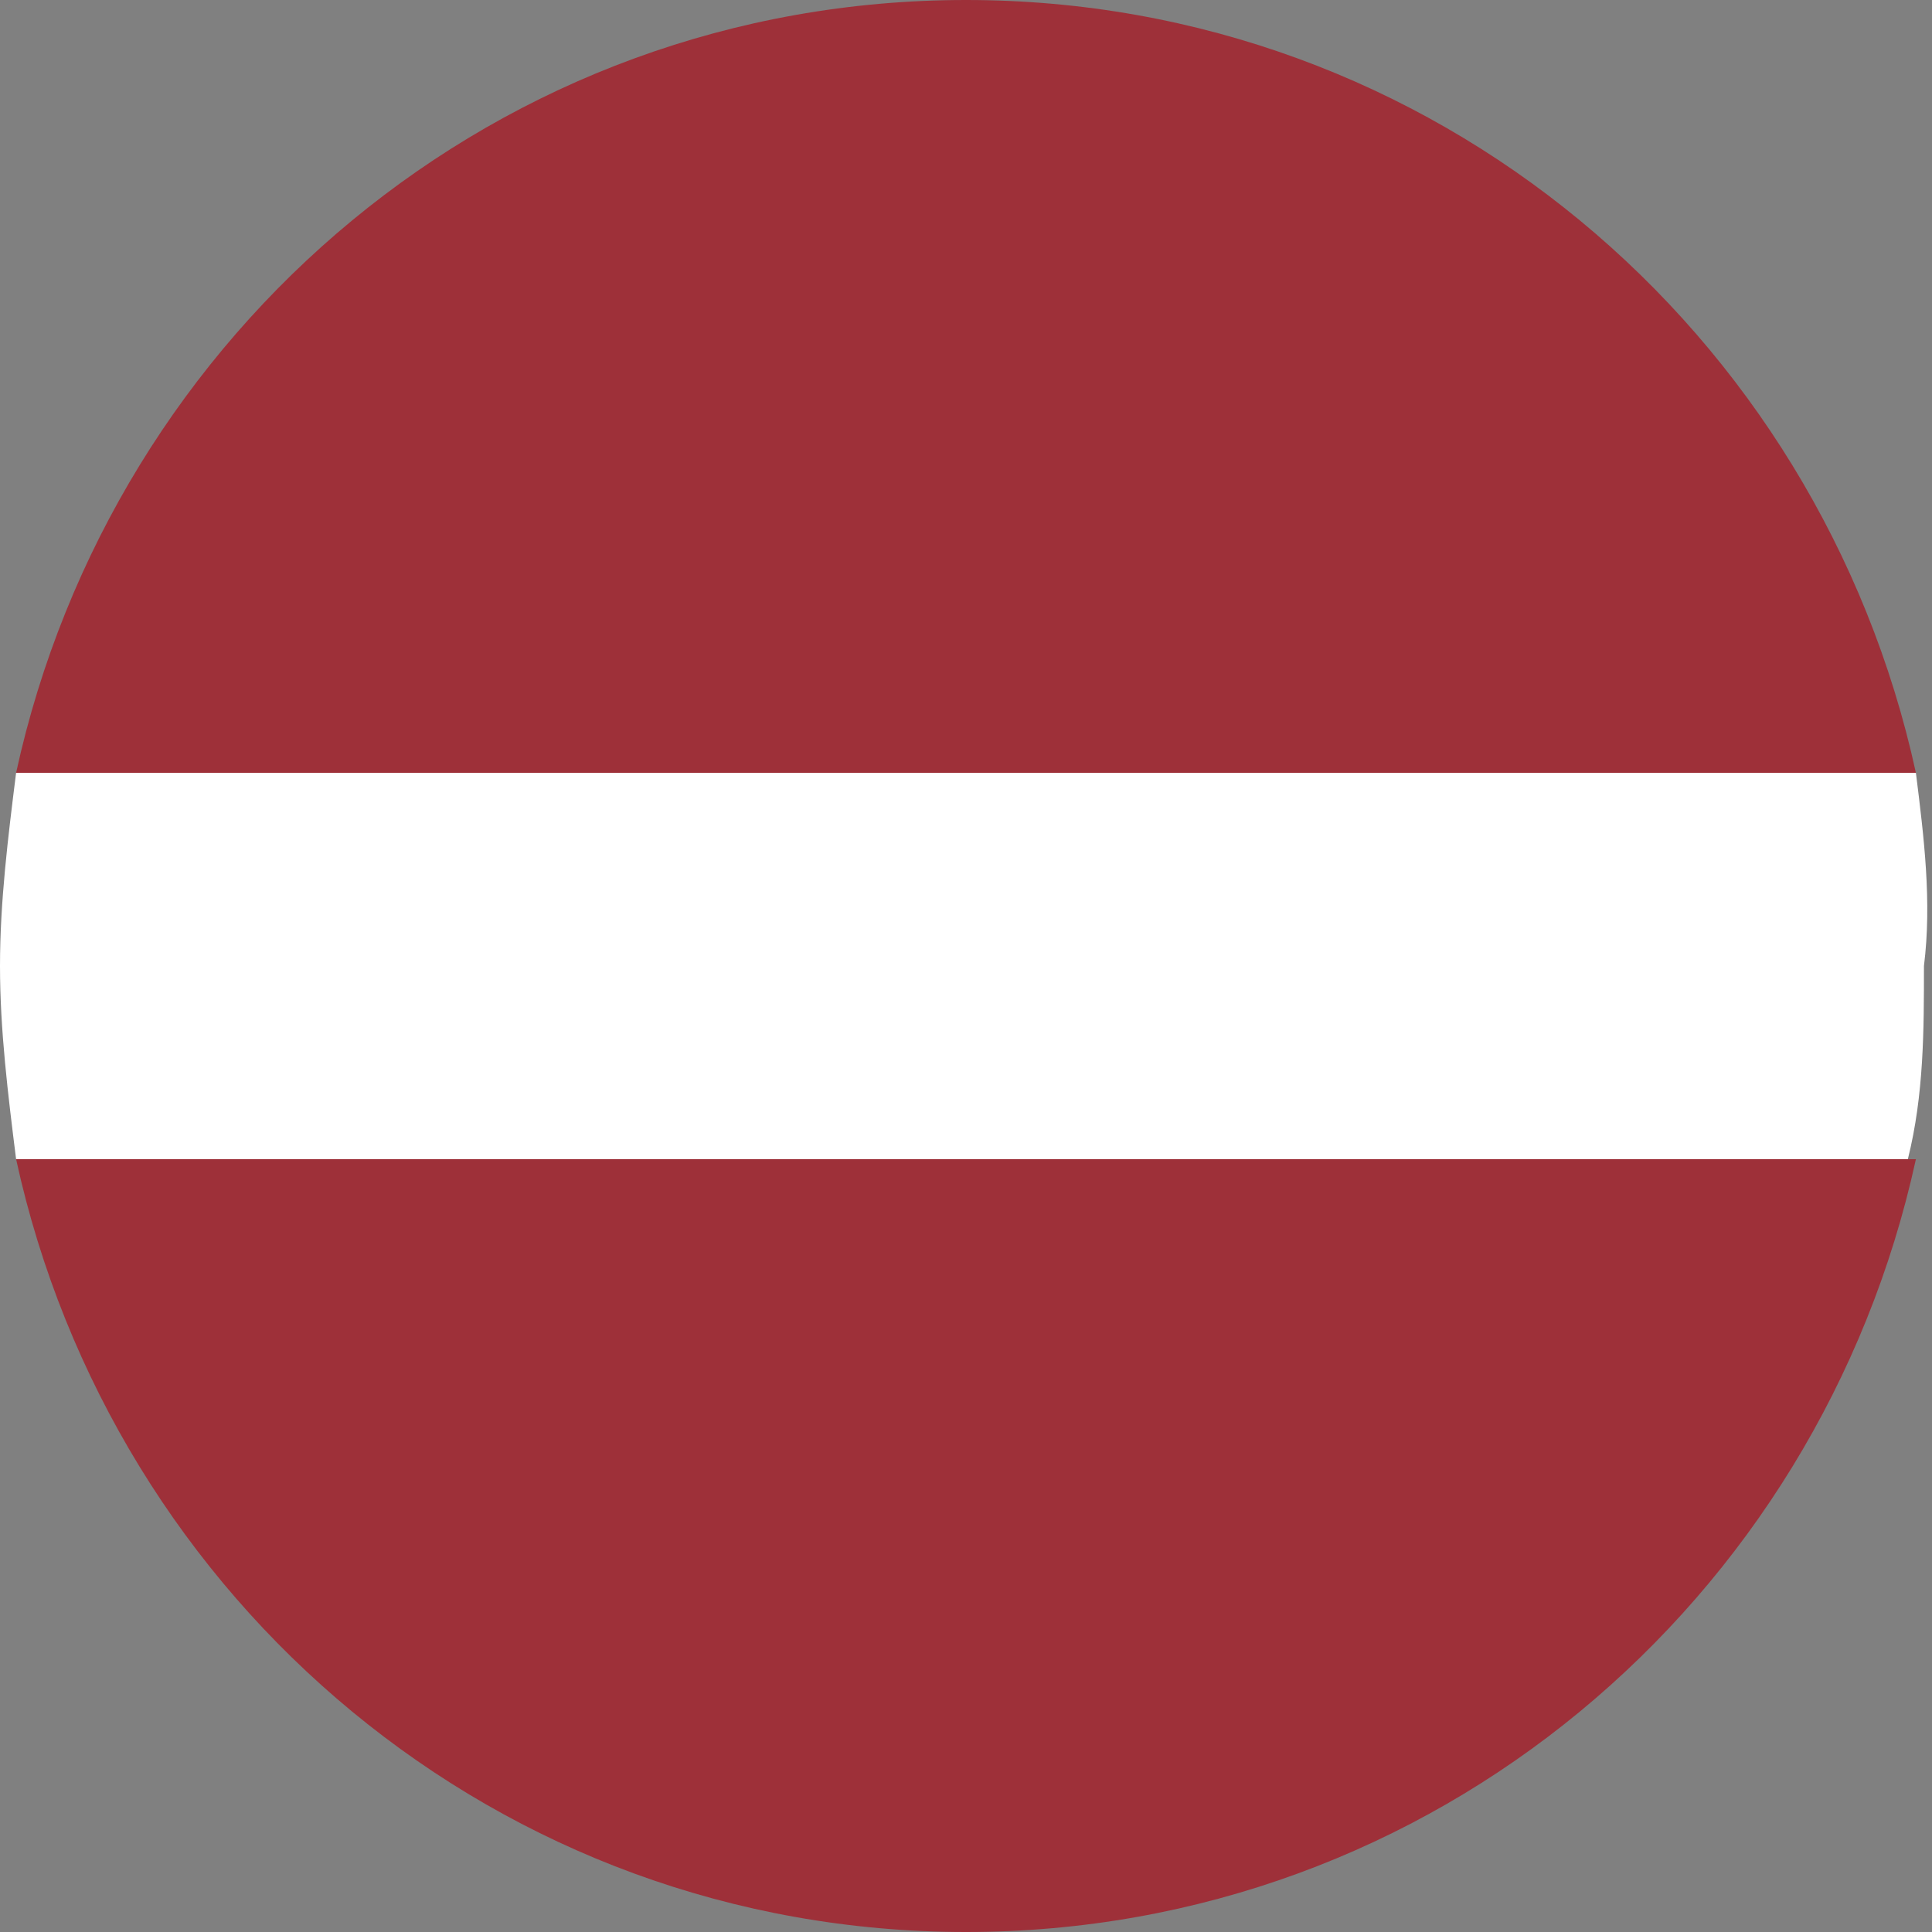 <?xml version="1.0" encoding="utf-8"?>
<!-- Generator: Adobe Illustrator 20.1.0, SVG Export Plug-In . SVG Version: 6.00 Build 0)  -->
<svg version="1.1" id="Layer_1" xmlns="http://www.w3.org/2000/svg" xmlns:xlink="http://www.w3.org/1999/xlink" x="0px" y="0px"
	 viewBox="0 0 24 24" style="enable-background:new 0 0 24 24;" xml:space="preserve">
<rect x="0" y="0" width="24" height="24" fill="#808080" stroke="none"/>
<style type="text/css">
	.st0{fill:#9E3039;}
	.st1{fill:#FFFFFF;}
</style>
<g id="Latvia">
	<g>
		<path class="st0" d="M23.8,9.6C22.6,4.1,17.8,0,12,0C6.2,0,1.4,4.1,0.2,9.6H23.8z"/>
		<path class="st0" d="M0.2,14.4C1.4,19.9,6.2,24,12,24c5.8,0,10.6-4.1,11.8-9.6H0.2z"/>
	</g>
	<path class="st1" d="M23.8,9.6H0.2C0.1,10.4,0,11.2,0,12c0,0.8,0.1,1.6,0.2,2.4h23.5c0.2-0.8,0.2-1.6,0.2-2.4
		C24,11.2,23.9,10.4,23.8,9.6z"/>
</g>
</svg>
